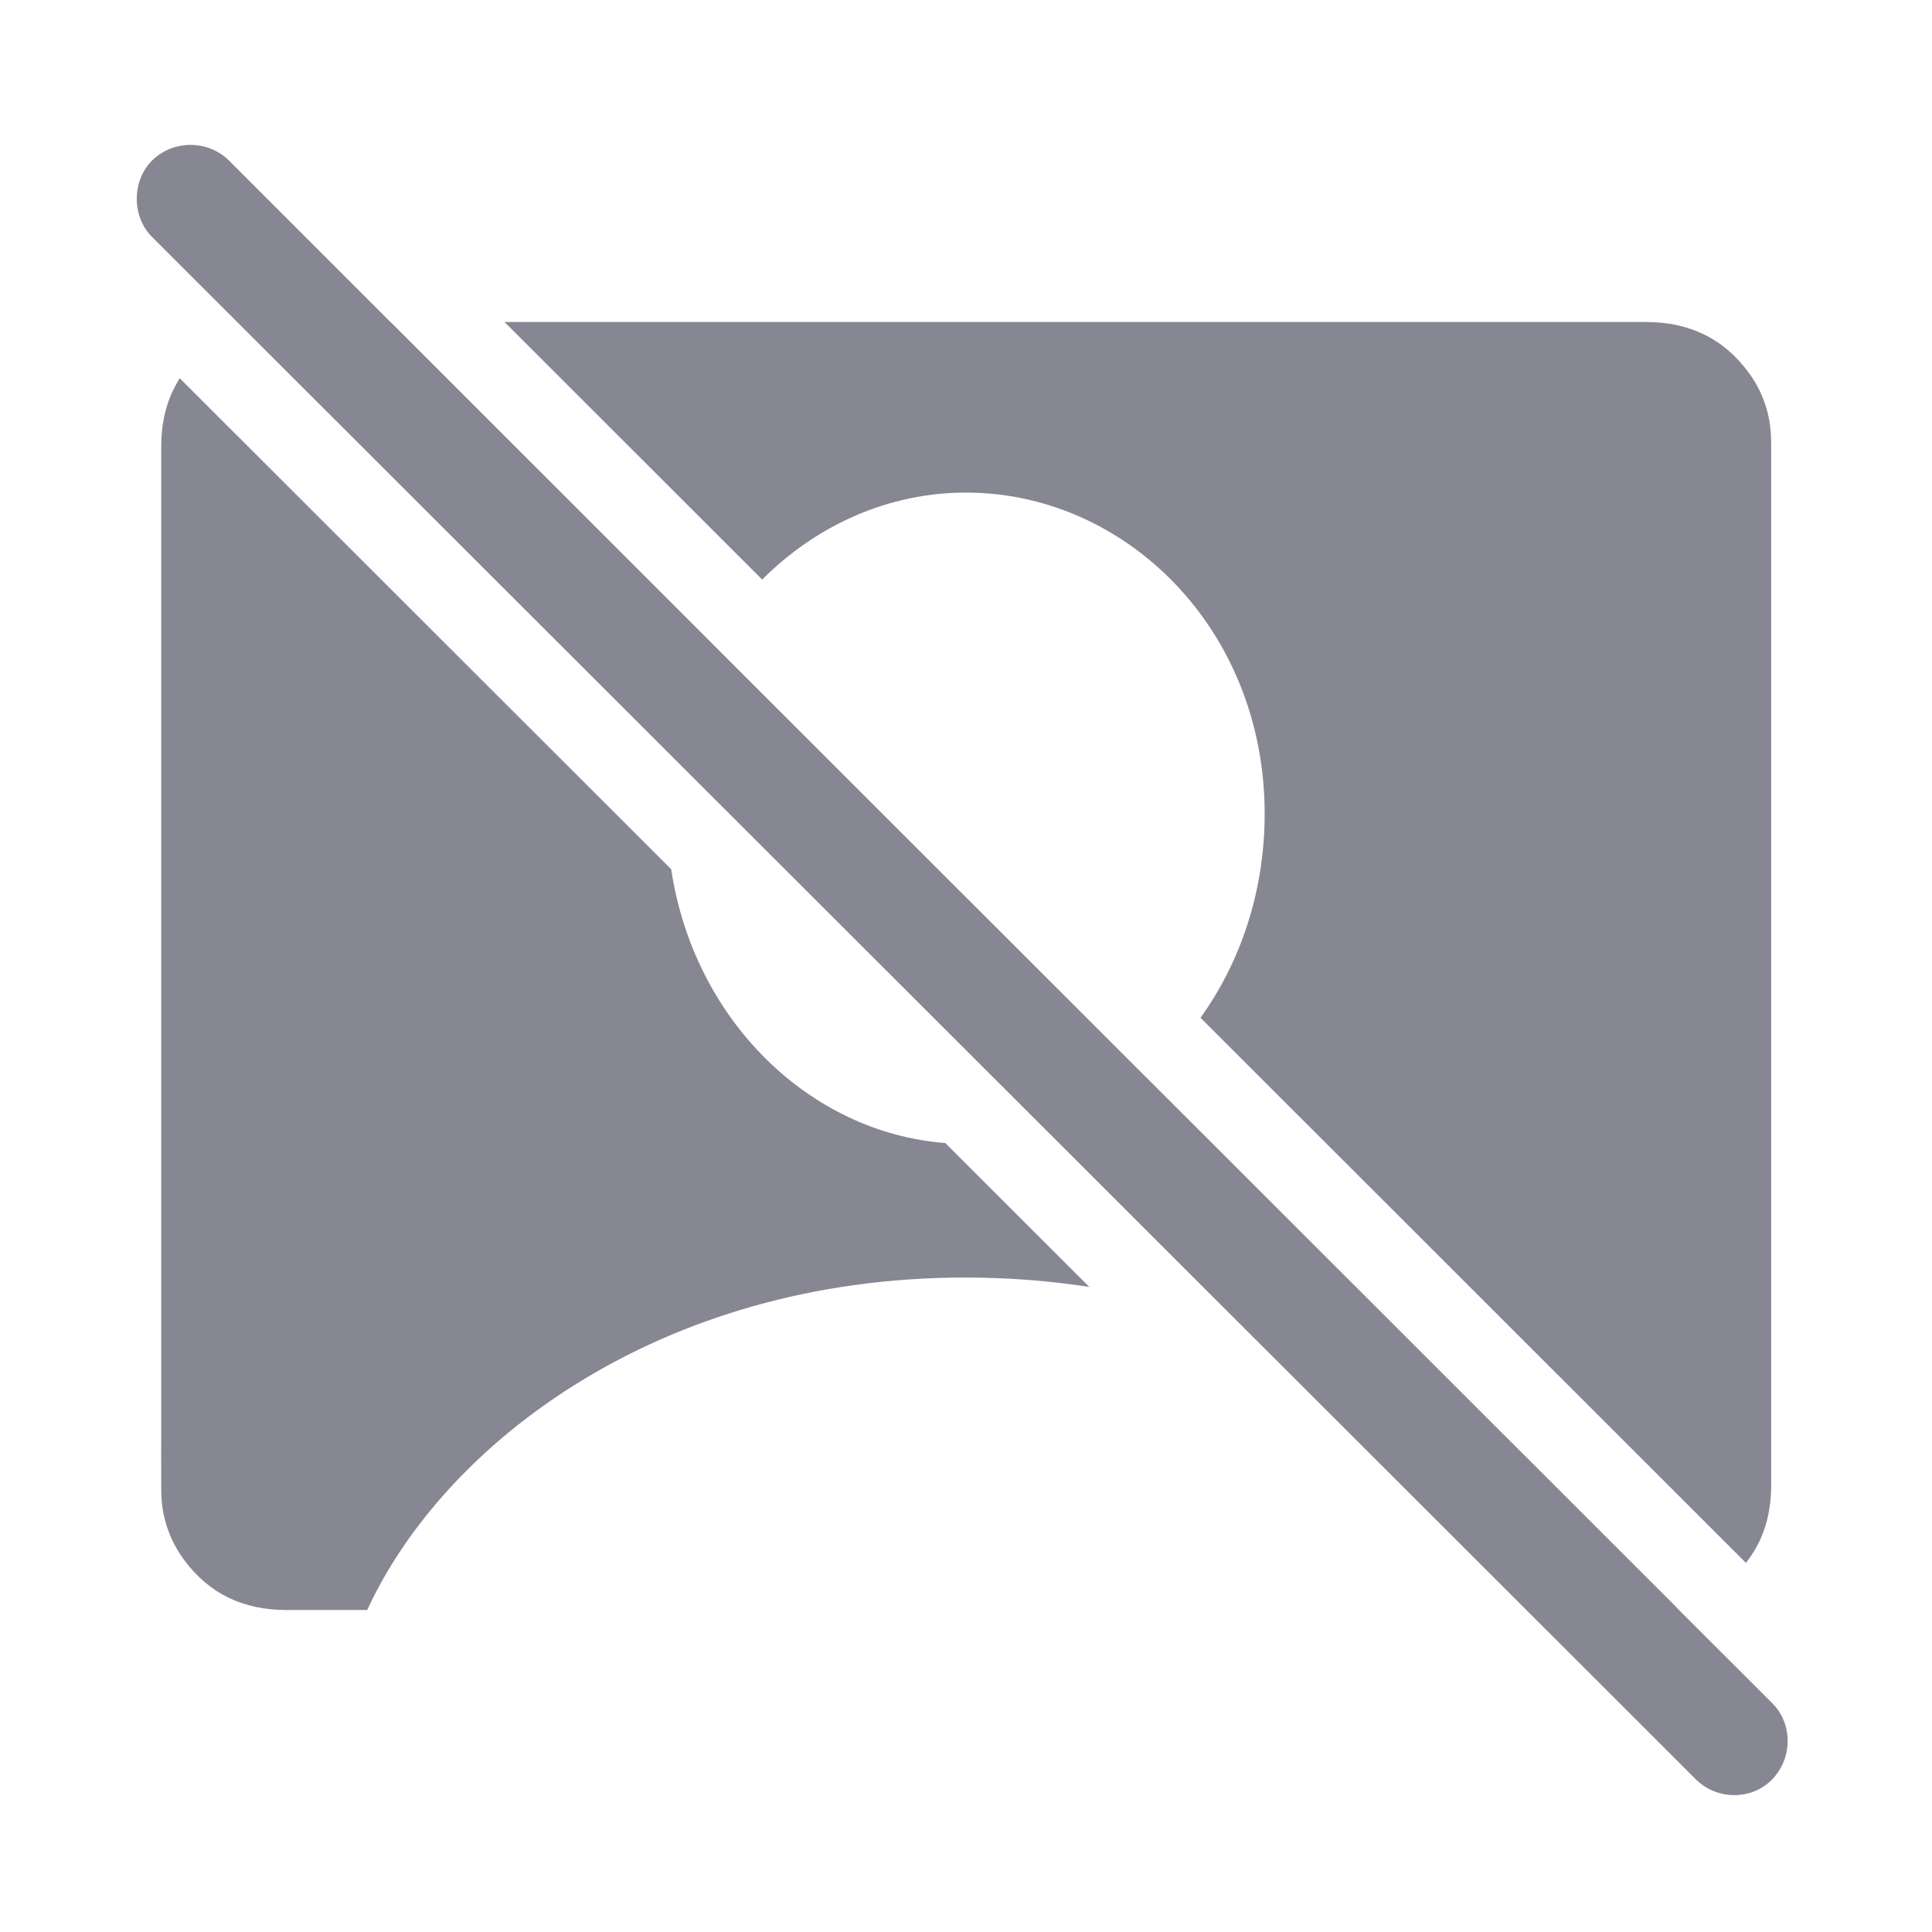 <svg width="24" height="24" viewBox="0 0 24 24" fill="none" xmlns="http://www.w3.org/2000/svg">
<path d="M21.067 22.104C21.328 22.365 21.762 22.365 22.015 22.104C22.267 21.843 22.275 21.417 22.015 21.157L20.821 19.964L20.823 19.963L14.233 13.377L14.232 13.377L8.853 8.001L8.853 8L4.852 4H4.85L2.845 1.995C2.584 1.735 2.149 1.735 1.888 1.995C1.636 2.248 1.636 2.691 1.888 2.943L21.067 22.104Z" fill="#878793"/>
<path d="M20.448 4L6.267 4L9.468 7.2C10.141 6.524 11.039 6.119 11.999 6.119C13.984 6.119 15.71 7.817 15.71 10.108C15.71 11.077 15.409 11.952 14.913 12.643L21.689 19.415C21.701 19.399 21.714 19.382 21.726 19.365C21.923 19.093 22.002 18.784 22.002 18.449V5.593C22.002 5.541 22.002 5.489 22 5.436C21.993 5.148 21.898 4.869 21.728 4.636C21.414 4.202 20.98 4 20.448 4Z" fill="#878793"/>
<path d="M11.742 14.199C10.055 14.069 8.619 12.671 8.338 10.798L2.233 4.699C2.08 4.938 2.003 5.22 2.003 5.544V17.813C2.003 17.891 2.003 17.969 2.002 18.047C2.002 18.203 2.002 18.359 2.003 18.515C2.002 18.823 2.1 19.124 2.283 19.372C2.597 19.802 3.028 20 3.558 20H4.562C5.506 17.947 8.179 15.87 11.99 15.87C12.527 15.87 13.041 15.911 13.532 15.987L11.742 14.199Z" fill="#878793"/>
</svg>
